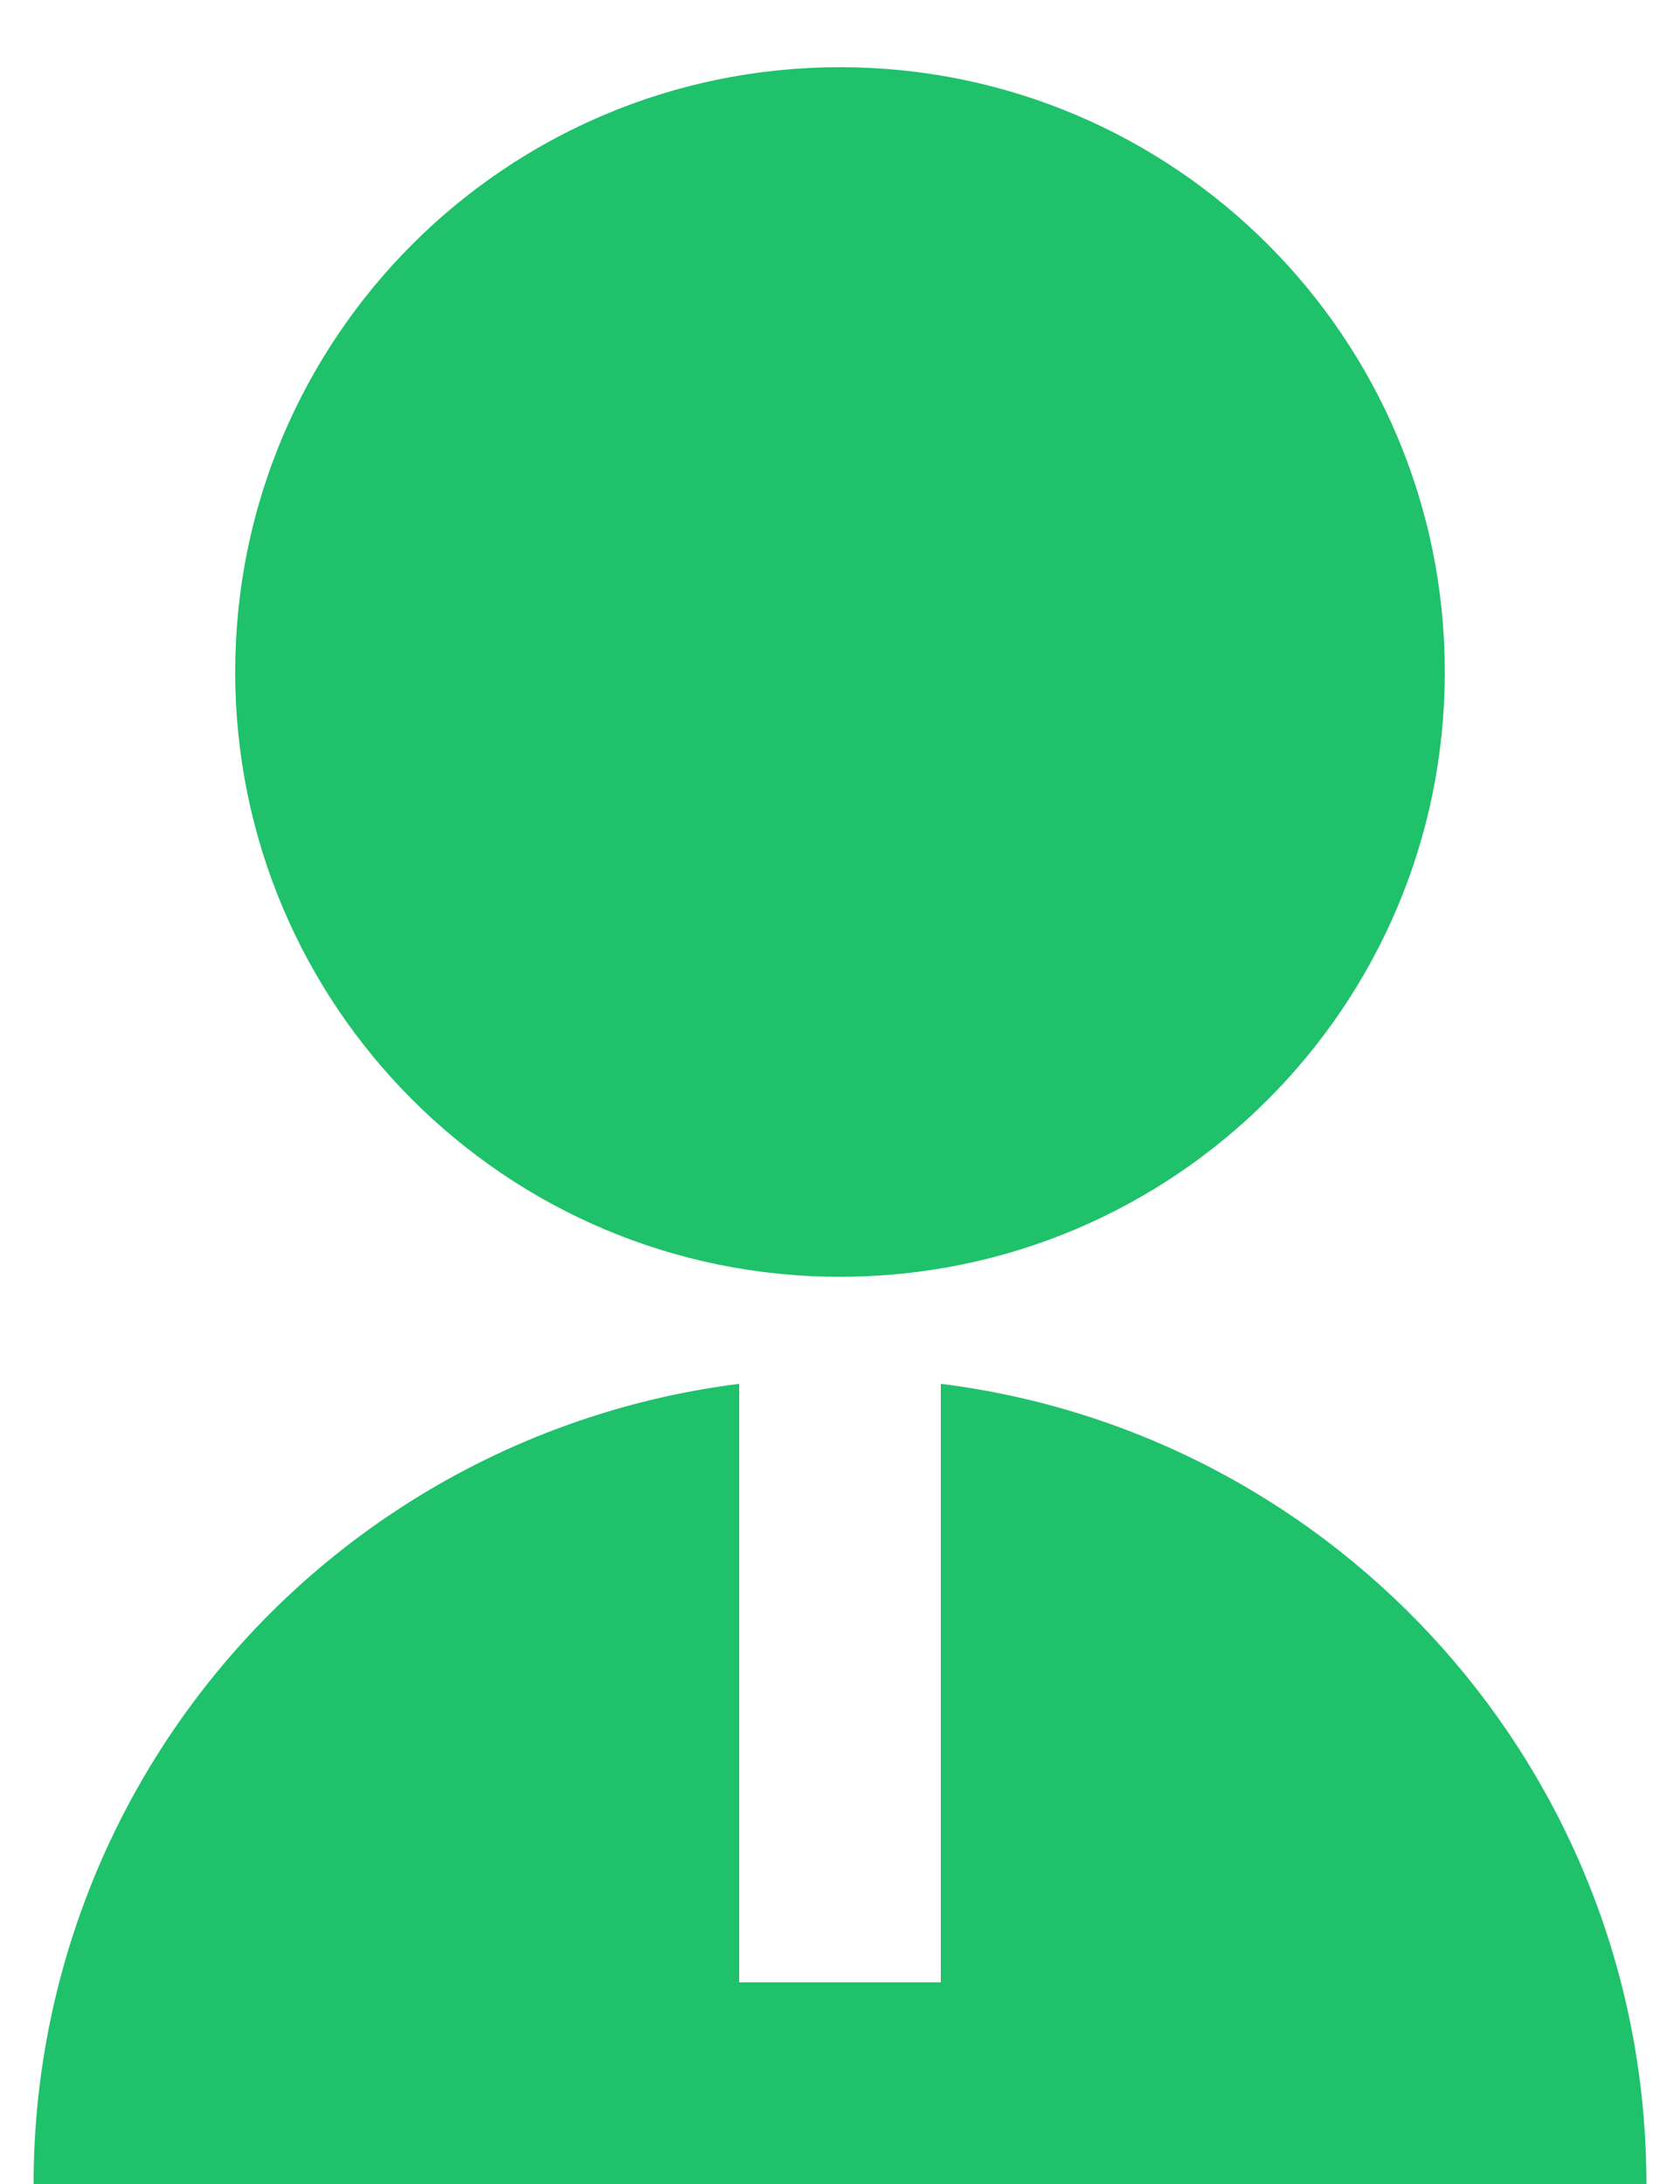 <svg width="10" height="13" viewBox="0 0 10 13" fill="none" xmlns="http://www.w3.org/2000/svg">
<path d="M4.4 8.237V11.8H5.6V8.237C7.967 8.532 9.8 10.552 9.8 13H0.2C0.2 11.831 0.626 10.702 1.4 9.825C2.173 8.948 3.24 8.383 4.4 8.237V8.237ZM5 7.6C3.011 7.6 1.4 5.989 1.4 4C1.4 2.011 3.011 0.4 5 0.4C6.989 0.4 8.6 2.011 8.6 4C8.6 5.989 6.989 7.6 5 7.6Z" fill="#1FC16B"/>
</svg>
